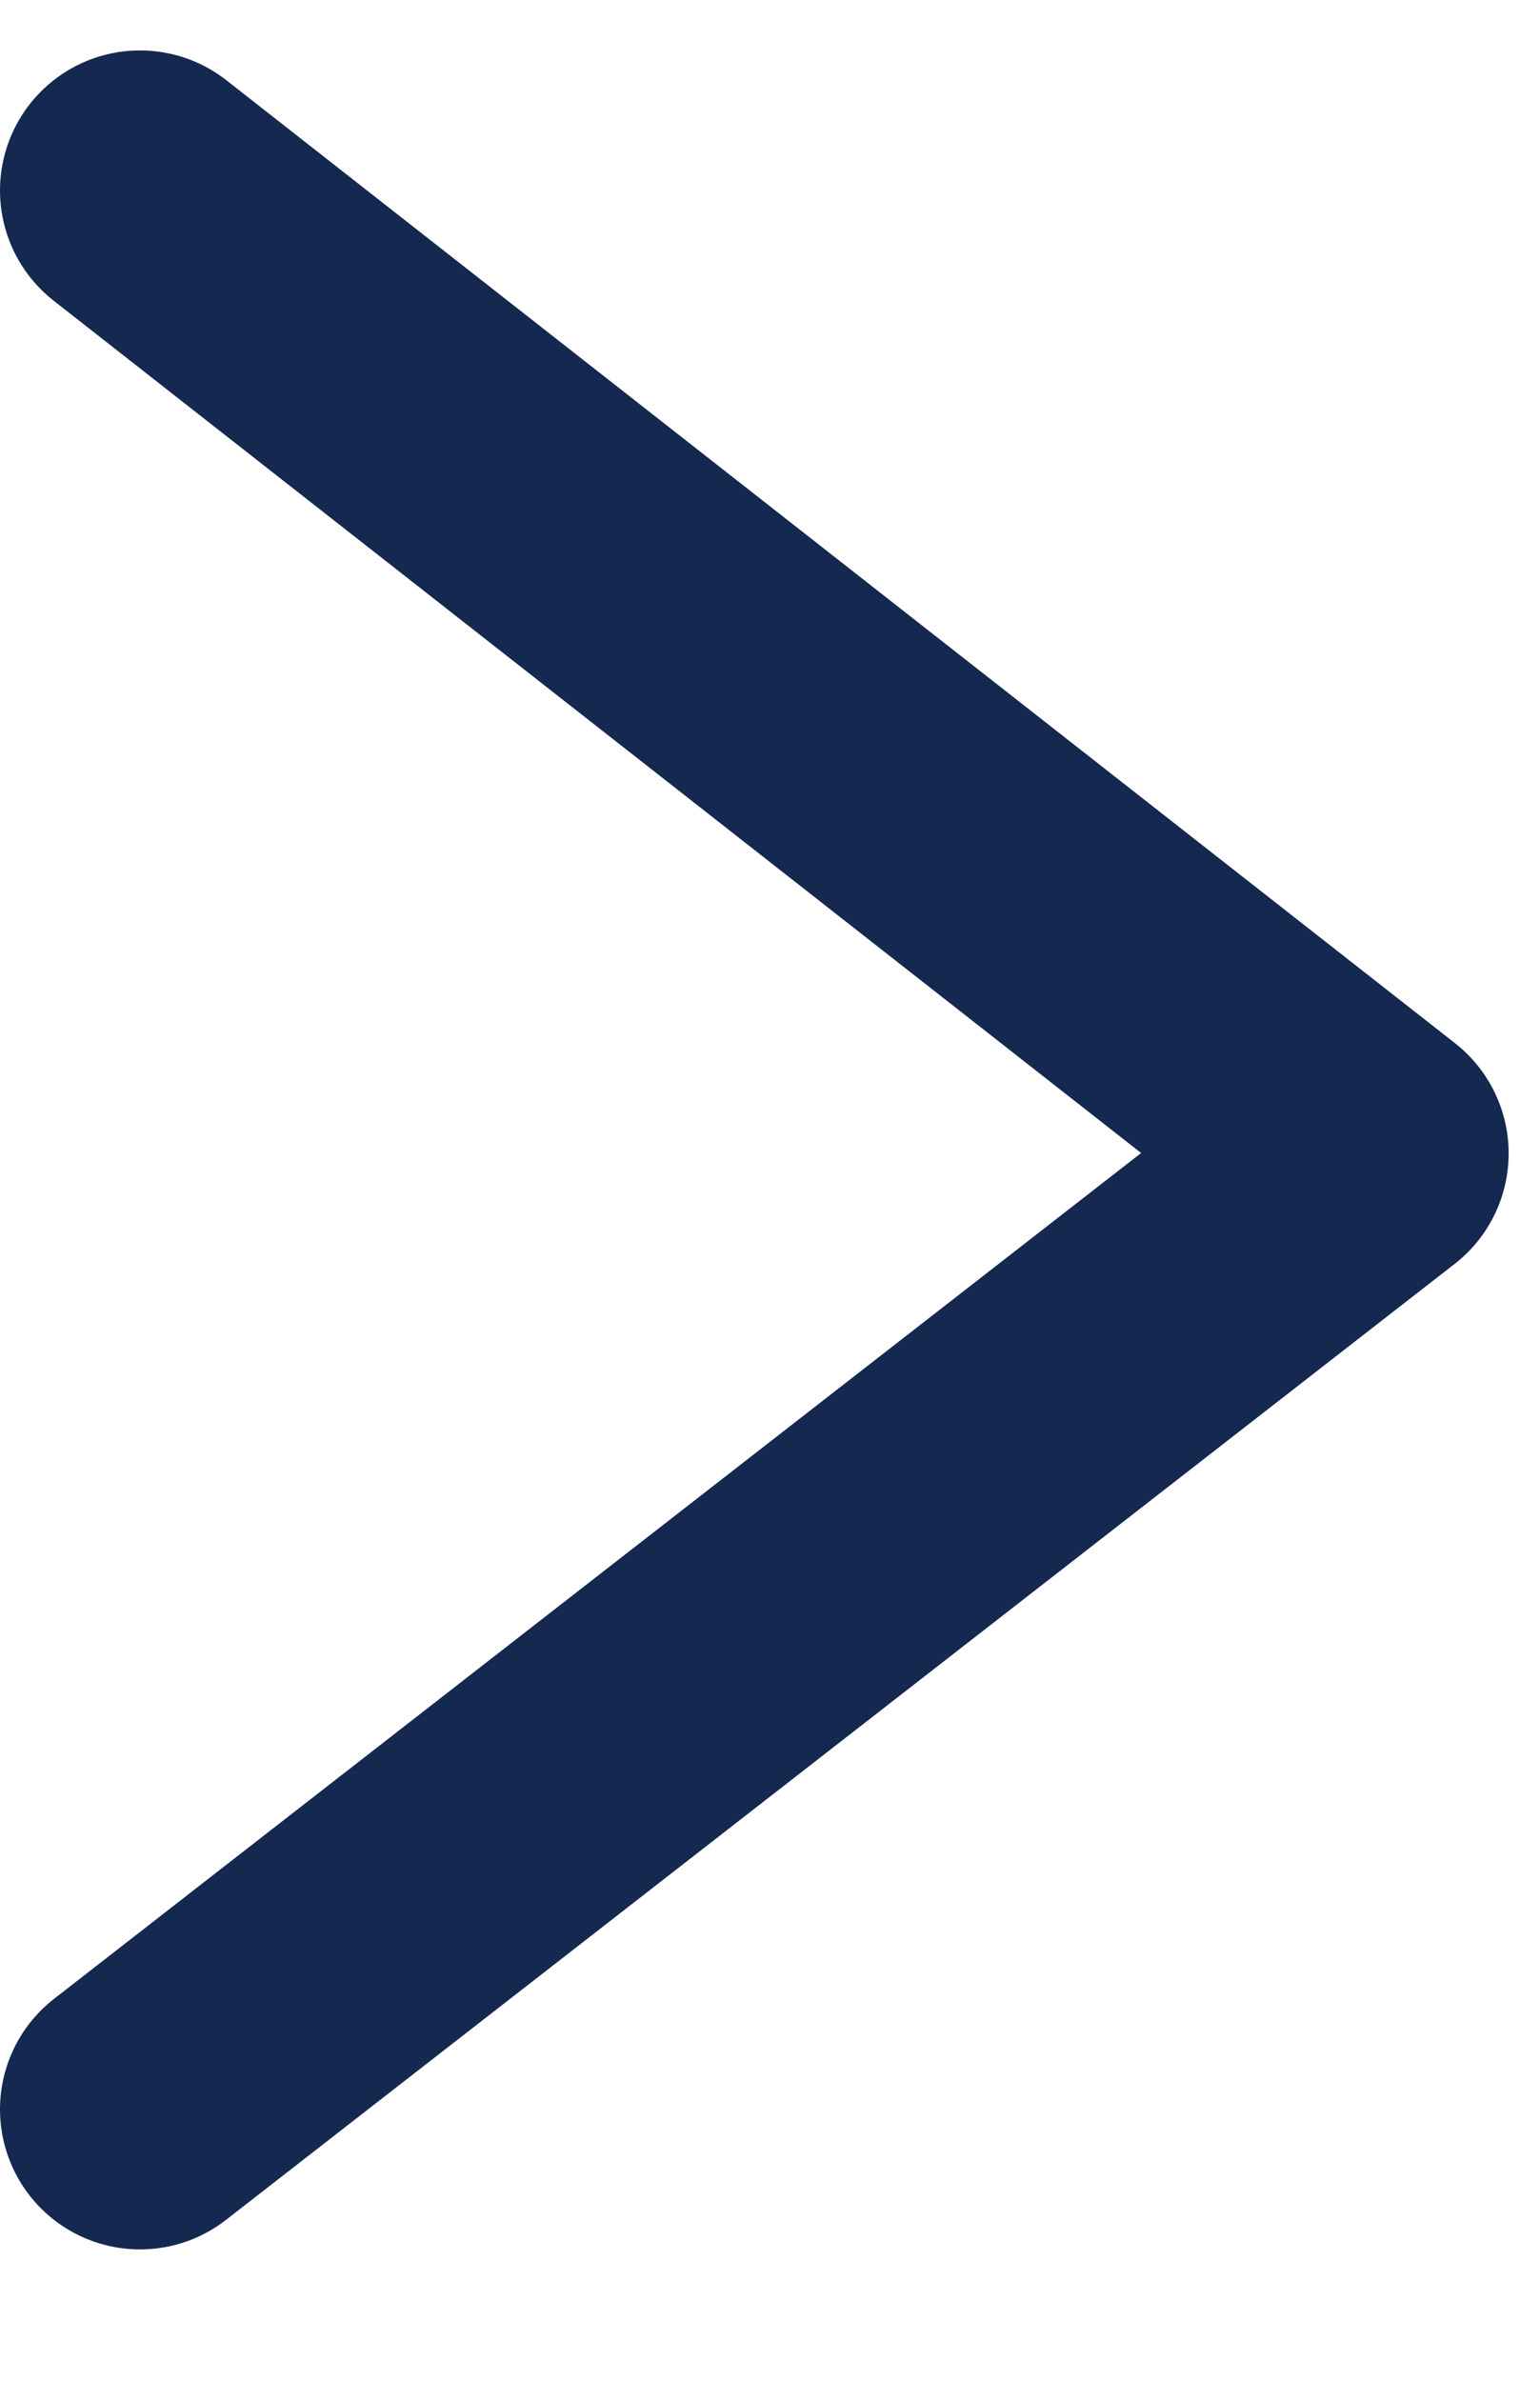 <svg width="11" height="17" viewBox="0 0 11 17" fill="none" xmlns="http://www.w3.org/2000/svg">
<path d="M1 1.36L9.776 8.236L1 15.062" stroke="#142850" stroke-width="2" stroke-linecap="round" stroke-linejoin="round"/>
</svg>
